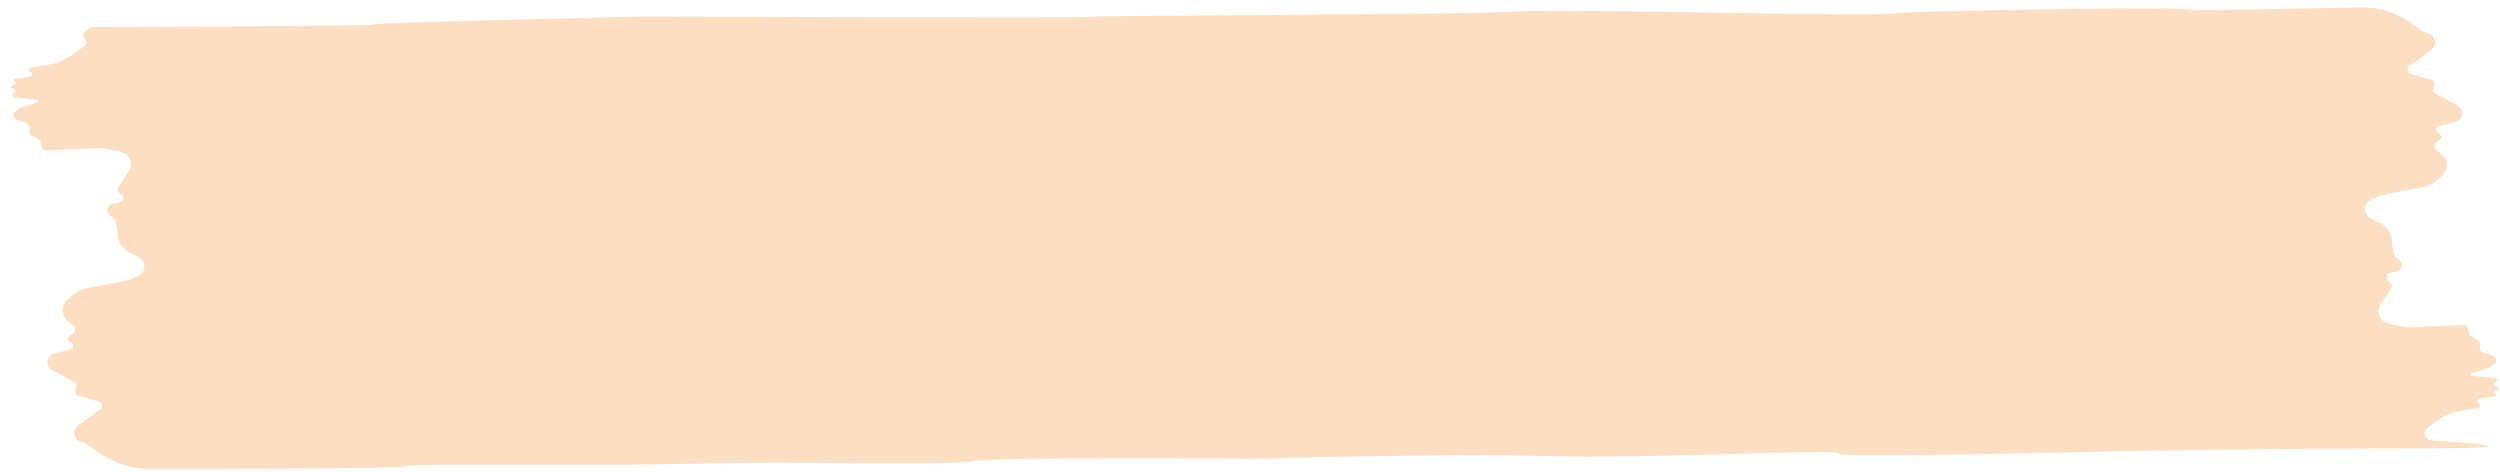 <svg width="106" height="20" viewBox="0 0 106 20" fill="none" xmlns="http://www.w3.org/2000/svg">
<g style="mix-blend-mode:plus-darker">
<path fill-rule="evenodd" clip-rule="evenodd" d="M3.743 1.225C3.803 1.176 3.873 1.148 3.952 1.148C5.24 1.142 16.892 1.09 15.824 1.042C14.693 0.992 27.123 0.701 27.123 0.701C29.384 0.802 53.283 19.448 53.283 19.448C53.283 19.448 41.981 19.363 41.259 19.555C40.537 19.746 33.438 19.545 29.235 19.661C25.032 19.778 17.119 19.636 17.21 19.768C17.285 19.874 9.31 19.878 6.309 19.876C5.577 19.875 4.863 19.653 4.259 19.24L3.64 18.816C3.592 18.783 3.537 18.762 3.479 18.753C3.174 18.708 3.044 18.34 3.253 18.113L3.297 18.065C3.315 18.046 3.334 18.029 3.354 18.013L4.089 17.464C4.111 17.448 4.137 17.436 4.164 17.429C4.372 17.378 4.377 17.084 4.172 17.026L3.329 16.784C3.199 16.747 3.139 16.599 3.205 16.482C3.262 16.381 3.226 16.254 3.125 16.198L2.209 15.688C1.906 15.52 1.968 15.067 2.305 14.986L2.973 14.825C3.13 14.787 3.145 14.57 2.995 14.512C2.866 14.462 2.853 14.285 2.972 14.216L3.069 14.16C3.199 14.085 3.216 13.903 3.102 13.805L2.83 13.571C2.726 13.482 2.666 13.353 2.665 13.216L2.665 13.153C2.663 12.974 2.741 12.802 2.877 12.685L3.092 12.499C3.257 12.356 3.456 12.26 3.671 12.22L4.88 11.996L5.422 11.876C5.501 11.858 5.578 11.831 5.65 11.795L5.881 11.68C5.994 11.623 6.078 11.52 6.109 11.397C6.16 11.197 6.063 10.988 5.877 10.897L5.51 10.718C5.226 10.58 5.031 10.309 4.99 9.996L4.922 9.471C4.91 9.379 4.863 9.296 4.791 9.238L4.661 9.133C4.474 8.983 4.549 8.683 4.784 8.638L5.055 8.586C5.24 8.551 5.27 8.298 5.098 8.22C4.99 8.171 4.951 8.037 5.016 7.938L5.458 7.262C5.57 7.091 5.576 6.872 5.474 6.695C5.396 6.56 5.264 6.466 5.112 6.435L4.532 6.318C4.383 6.288 4.232 6.276 4.08 6.283L1.984 6.381C1.837 6.387 1.718 6.262 1.732 6.116C1.742 6.016 1.689 5.92 1.598 5.876L1.373 5.766C1.274 5.718 1.225 5.606 1.257 5.501C1.29 5.387 1.23 5.267 1.12 5.226L0.681 5.064C0.606 5.036 0.556 4.965 0.556 4.885C0.555 4.822 0.586 4.762 0.638 4.726L0.776 4.629C0.816 4.601 0.861 4.578 0.908 4.562L1.602 4.333C1.624 4.325 1.639 4.304 1.639 4.281C1.639 4.253 1.618 4.23 1.591 4.227L0.598 4.122C0.501 4.112 0.495 3.972 0.591 3.954C0.67 3.939 0.686 3.832 0.615 3.795L0.505 3.737C0.44 3.704 0.455 3.607 0.527 3.594L0.627 3.576C0.689 3.564 0.689 3.476 0.627 3.463C0.564 3.451 0.566 3.36 0.63 3.351L1.279 3.252C1.379 3.236 1.396 3.1 1.303 3.06C1.245 3.036 1.224 2.964 1.259 2.912L1.268 2.899C1.285 2.874 1.313 2.857 1.343 2.852L2.107 2.732C2.29 2.703 2.467 2.648 2.635 2.568L2.839 2.47C2.88 2.45 2.92 2.427 2.957 2.4L3.591 1.945C3.693 1.871 3.697 1.72 3.598 1.641C3.503 1.565 3.502 1.421 3.597 1.345L3.743 1.225ZM102.565 19.012C96.632 19.015 91.009 19.108 90.316 19.119C90.268 19.12 90.228 19.121 90.18 19.122C89.213 19.147 77.713 19.434 77.924 19.23C78.145 19.016 70.014 19.459 65.604 19.339C61.193 19.219 53.283 19.448 53.283 19.448C53.283 19.448 29.384 0.802 27.123 0.701C27.123 0.701 46.337 0.772 46.337 0.712C46.336 0.651 61.661 0.636 64.169 0.493C66.677 0.351 79.113 0.723 80.242 0.575C81.371 0.427 92.672 0.301 92.672 0.396C92.673 0.469 97.747 0.364 100.074 0.312C100.818 0.295 101.546 0.512 102.161 0.932L102.762 1.344C102.81 1.377 102.865 1.398 102.923 1.407C103.228 1.452 103.358 1.821 103.149 2.047L103.104 2.095C103.087 2.114 103.068 2.131 103.047 2.147L102.313 2.696C102.29 2.712 102.265 2.725 102.238 2.731C102.03 2.782 102.024 3.076 102.23 3.134L103.073 3.376C103.202 3.413 103.263 3.561 103.197 3.678C103.14 3.779 103.176 3.906 103.277 3.962L104.193 4.472C104.496 4.641 104.434 5.093 104.097 5.174L103.428 5.335C103.272 5.373 103.257 5.59 103.407 5.648C103.536 5.698 103.549 5.875 103.43 5.944L103.333 6C103.203 6.075 103.186 6.257 103.3 6.355L103.572 6.589C103.675 6.678 103.735 6.807 103.737 6.944L103.737 7.007C103.739 7.186 103.661 7.358 103.525 7.475L103.31 7.661C103.145 7.804 102.945 7.9 102.731 7.94L101.522 8.164L100.98 8.284C100.901 8.302 100.824 8.329 100.751 8.365L100.521 8.48C100.407 8.537 100.324 8.64 100.293 8.763C100.242 8.963 100.338 9.172 100.524 9.263L100.892 9.442C101.176 9.58 101.371 9.851 101.411 10.164L101.48 10.689C101.492 10.781 101.539 10.864 101.611 10.922L101.741 11.027C101.927 11.177 101.853 11.477 101.618 11.522L101.347 11.574C101.161 11.609 101.132 11.862 101.303 11.94C101.412 11.989 101.451 12.123 101.386 12.222L100.944 12.898C100.832 13.069 100.826 13.288 100.928 13.465C101.006 13.6 101.137 13.694 101.29 13.725L101.87 13.842C102.019 13.872 102.17 13.884 102.322 13.877L104.418 13.779C104.565 13.773 104.684 13.898 104.669 14.044C104.66 14.144 104.713 14.24 104.804 14.284L105.028 14.394C105.127 14.442 105.177 14.554 105.145 14.659C105.111 14.773 105.171 14.893 105.282 14.934L105.72 15.096C105.795 15.124 105.845 15.195 105.846 15.275C105.847 15.338 105.816 15.398 105.764 15.434L105.626 15.531C105.585 15.559 105.541 15.582 105.493 15.598L104.8 15.827C104.777 15.835 104.762 15.856 104.763 15.879C104.763 15.907 104.784 15.93 104.811 15.933L105.804 16.038C105.901 16.049 105.907 16.188 105.811 16.206C105.731 16.221 105.716 16.328 105.787 16.365L105.897 16.423C105.961 16.456 105.947 16.553 105.875 16.566L105.775 16.584C105.713 16.596 105.713 16.684 105.775 16.697C105.837 16.709 105.836 16.8 105.772 16.809L105.122 16.909C105.023 16.924 105.006 17.06 105.099 17.1C105.157 17.124 105.178 17.196 105.142 17.248L105.134 17.261C105.116 17.286 105.089 17.303 105.059 17.308L104.295 17.428C104.112 17.457 103.934 17.512 103.767 17.592L103.563 17.69C103.521 17.71 103.482 17.733 103.445 17.76L102.926 18.133C102.766 18.248 102.76 18.484 102.914 18.607C102.962 18.646 103.018 18.668 103.079 18.672C103.803 18.715 108.429 19.008 102.565 19.012Z" fill="#FCDEC2"/>
</g>
</svg>
